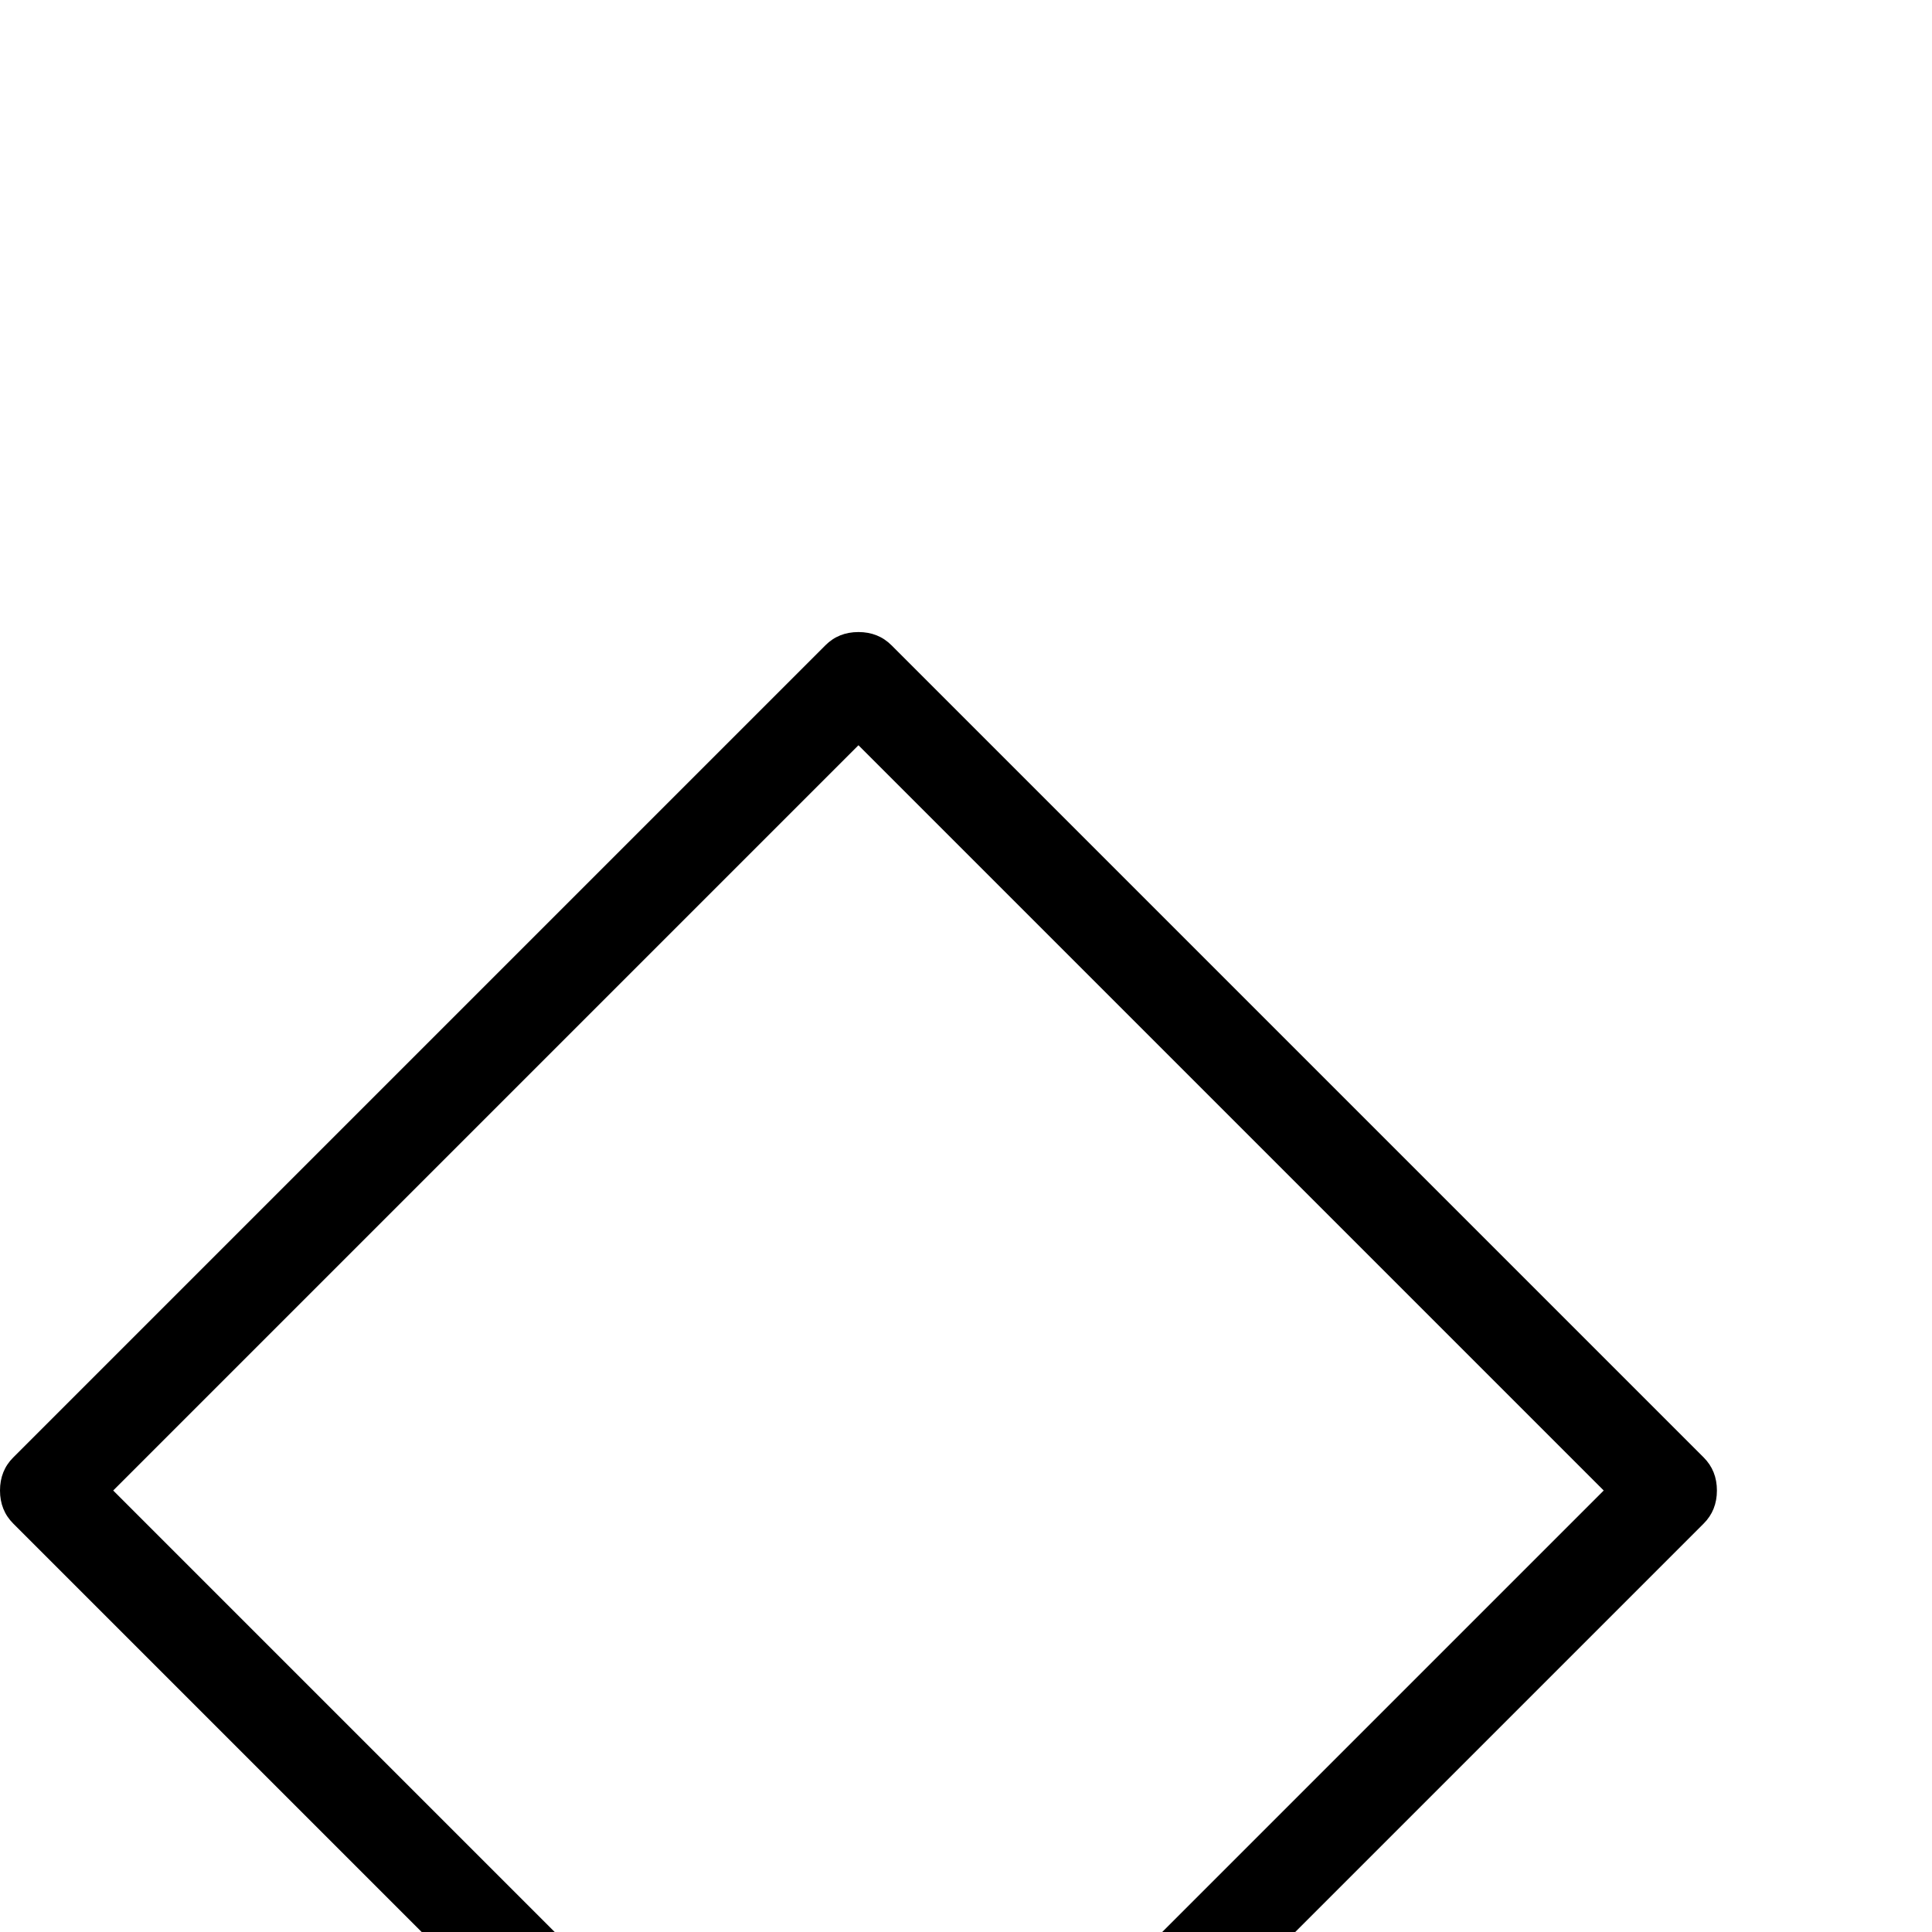 <?xml version="1.0" standalone="no"?>
<!DOCTYPE svg PUBLIC "-//W3C//DTD SVG 1.1//EN" "http://www.w3.org/Graphics/SVG/1.1/DTD/svg11.dtd" >
<svg viewBox="-1430 -442 2048 2048">
  <g transform="matrix(1 0 0 -1 0 1606)">
   <path fill="currentColor"
d="M390 468q0 -21 -14 -35l-861 -861q-14 -14 -35 -14t-35 14l-861 861q-14 14 -14 35t14 35l861 861q14 14 35 14t35 -14l861 -861q14 -14 14 -35zM270 468l-790 790l-790 -790l790 -790z" />
  </g>

</svg>
